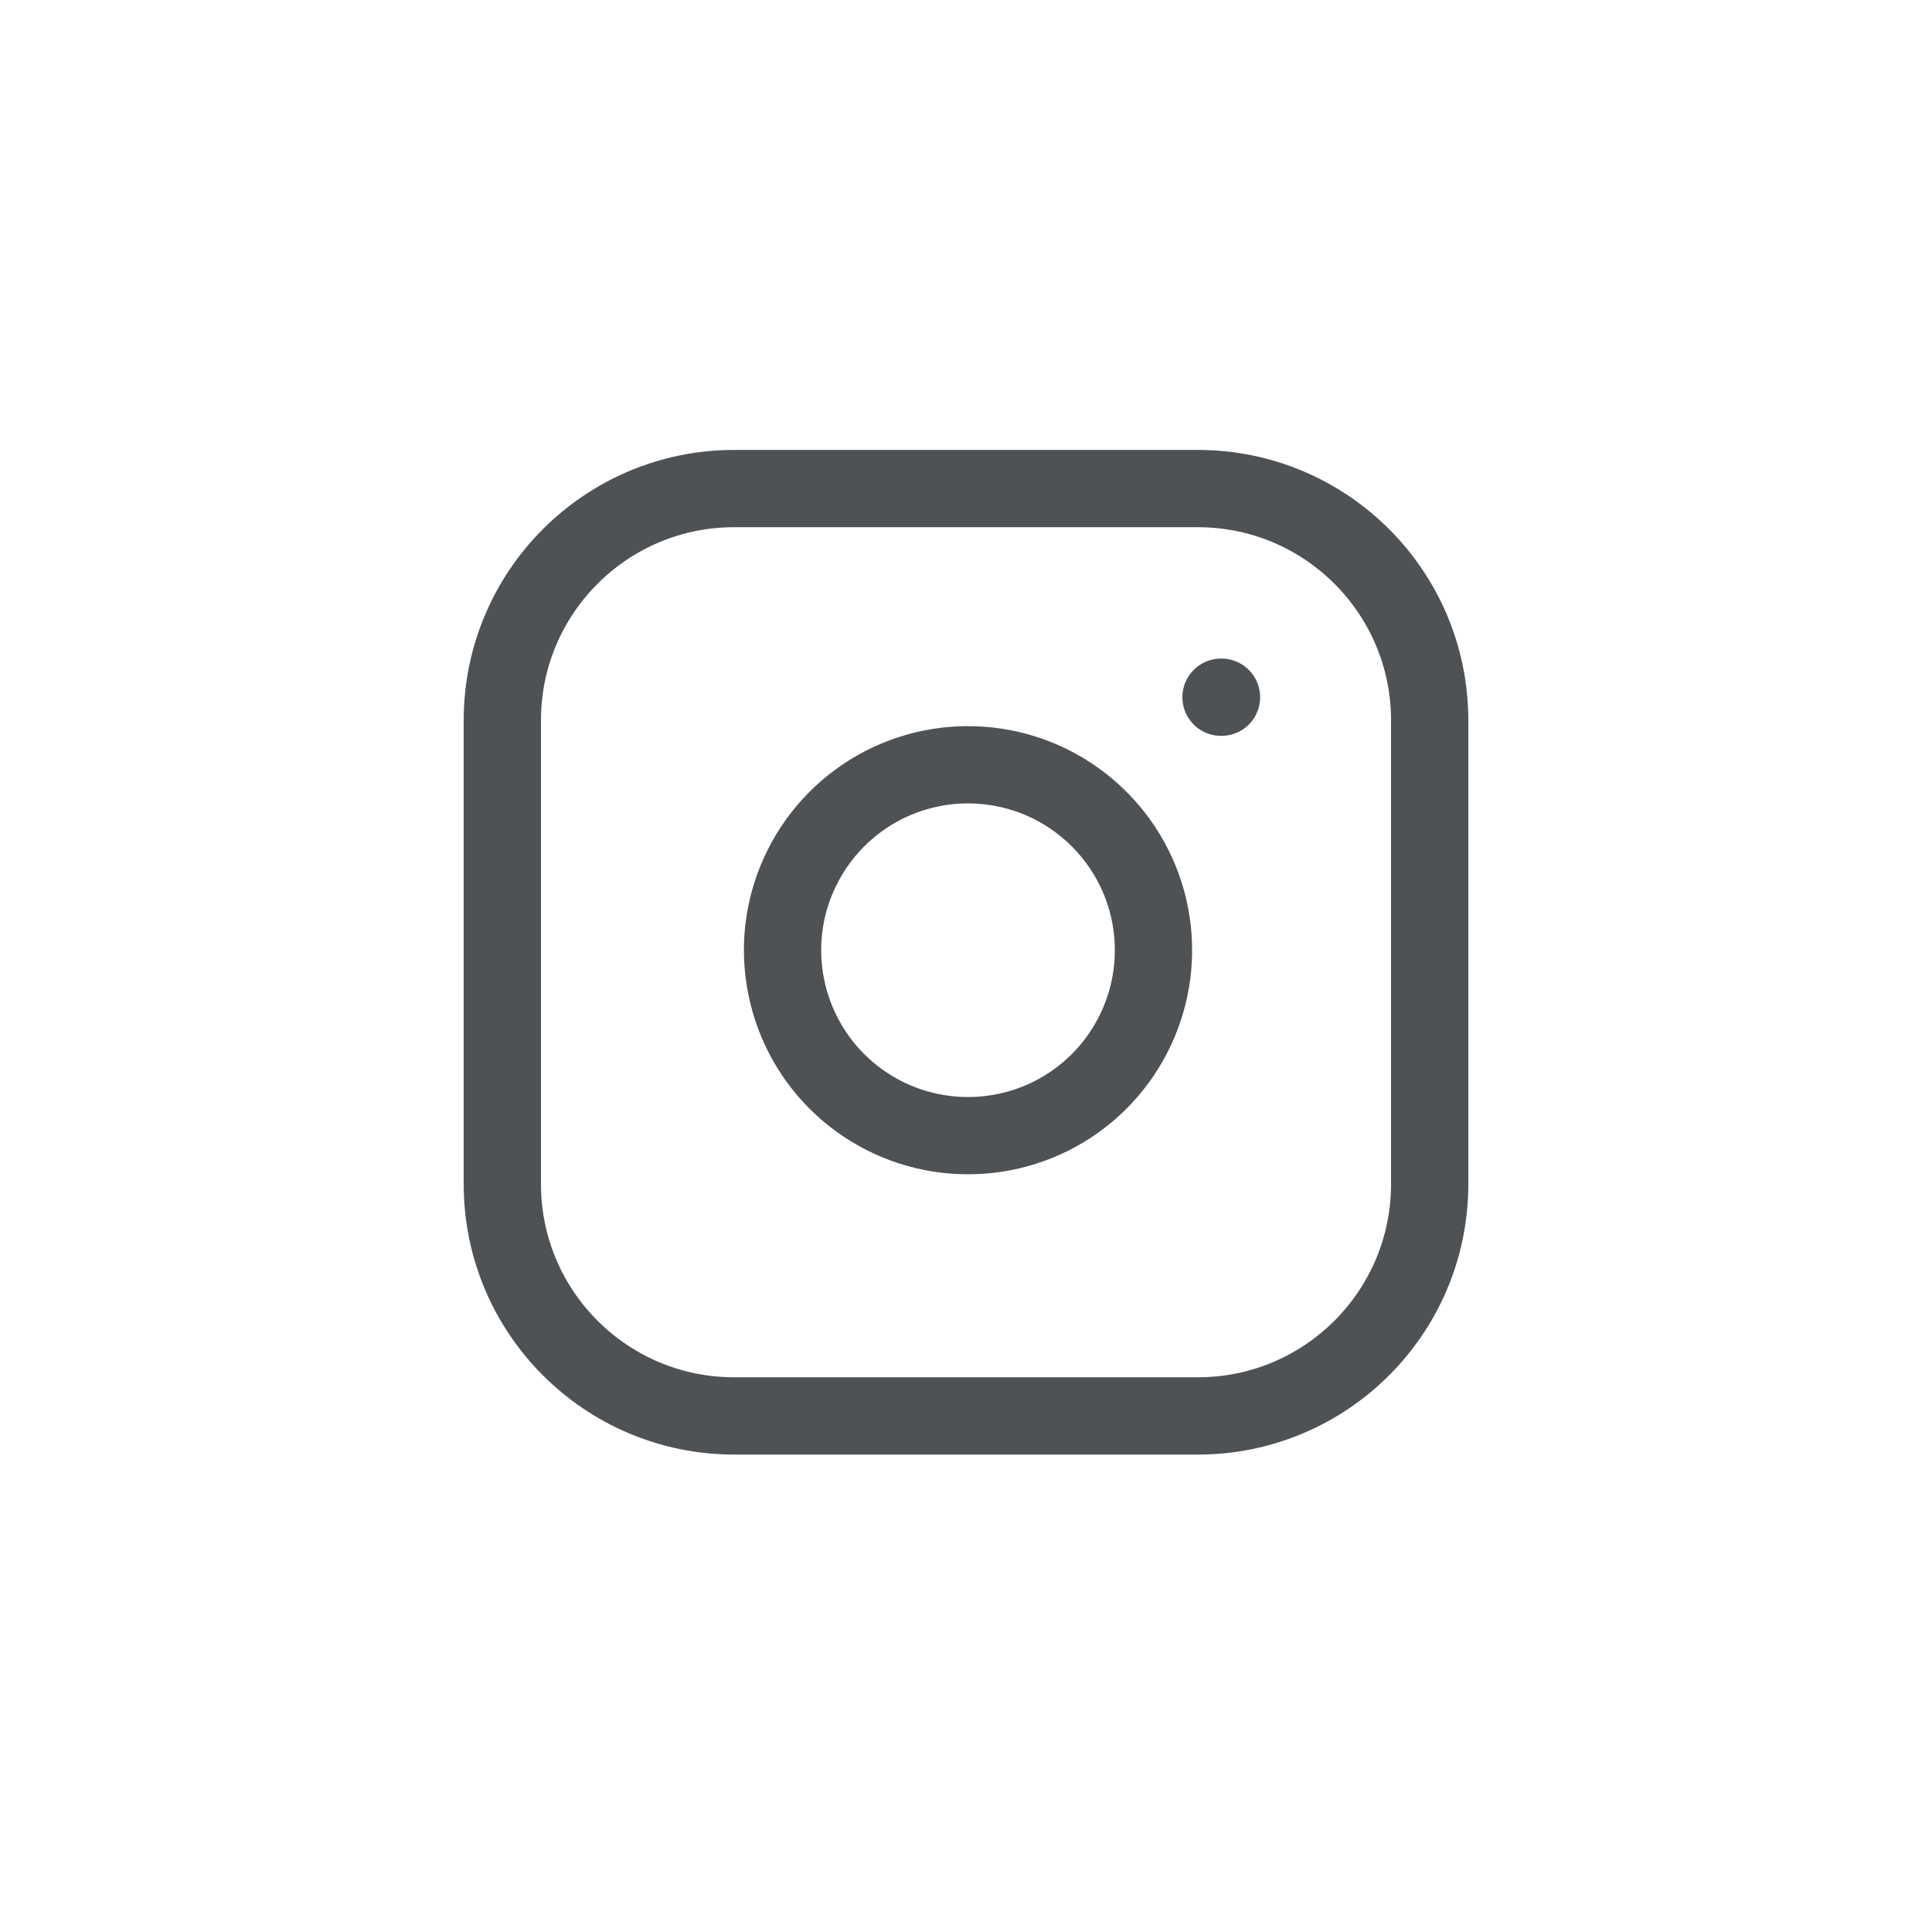 <svg width="25" height="25" viewBox="0 0 25 25" fill="none" xmlns="http://www.w3.org/2000/svg">
<path d="M15.5 6.322H9.5C7.843 6.322 6.5 7.665 6.5 9.322V15.322C6.5 16.979 7.843 18.322 9.5 18.322H15.5C17.157 18.322 18.5 16.979 18.5 15.322V9.322C18.5 7.665 17.157 6.322 15.5 6.322Z" stroke="#4F5255" stroke-linecap="round" stroke-linejoin="round"/>
<path d="M14.9 11.944C14.974 12.443 14.889 12.953 14.656 13.401C14.424 13.849 14.056 14.213 13.605 14.44C13.154 14.666 12.643 14.745 12.145 14.665C11.646 14.585 11.186 14.35 10.829 13.993C10.472 13.636 10.237 13.175 10.157 12.677C10.076 12.179 10.155 11.668 10.383 11.217C10.609 10.766 10.973 10.398 11.421 10.165C11.869 9.933 12.379 9.848 12.878 9.922C13.388 9.997 13.859 10.235 14.223 10.599C14.587 10.963 14.825 11.434 14.9 11.944Z" stroke="#4F5255" stroke-linecap="round" stroke-linejoin="round"/>
<path d="M15.8 9.022H15.806" stroke="#4F5255" stroke-linecap="round" stroke-linejoin="round"/>
</svg>
